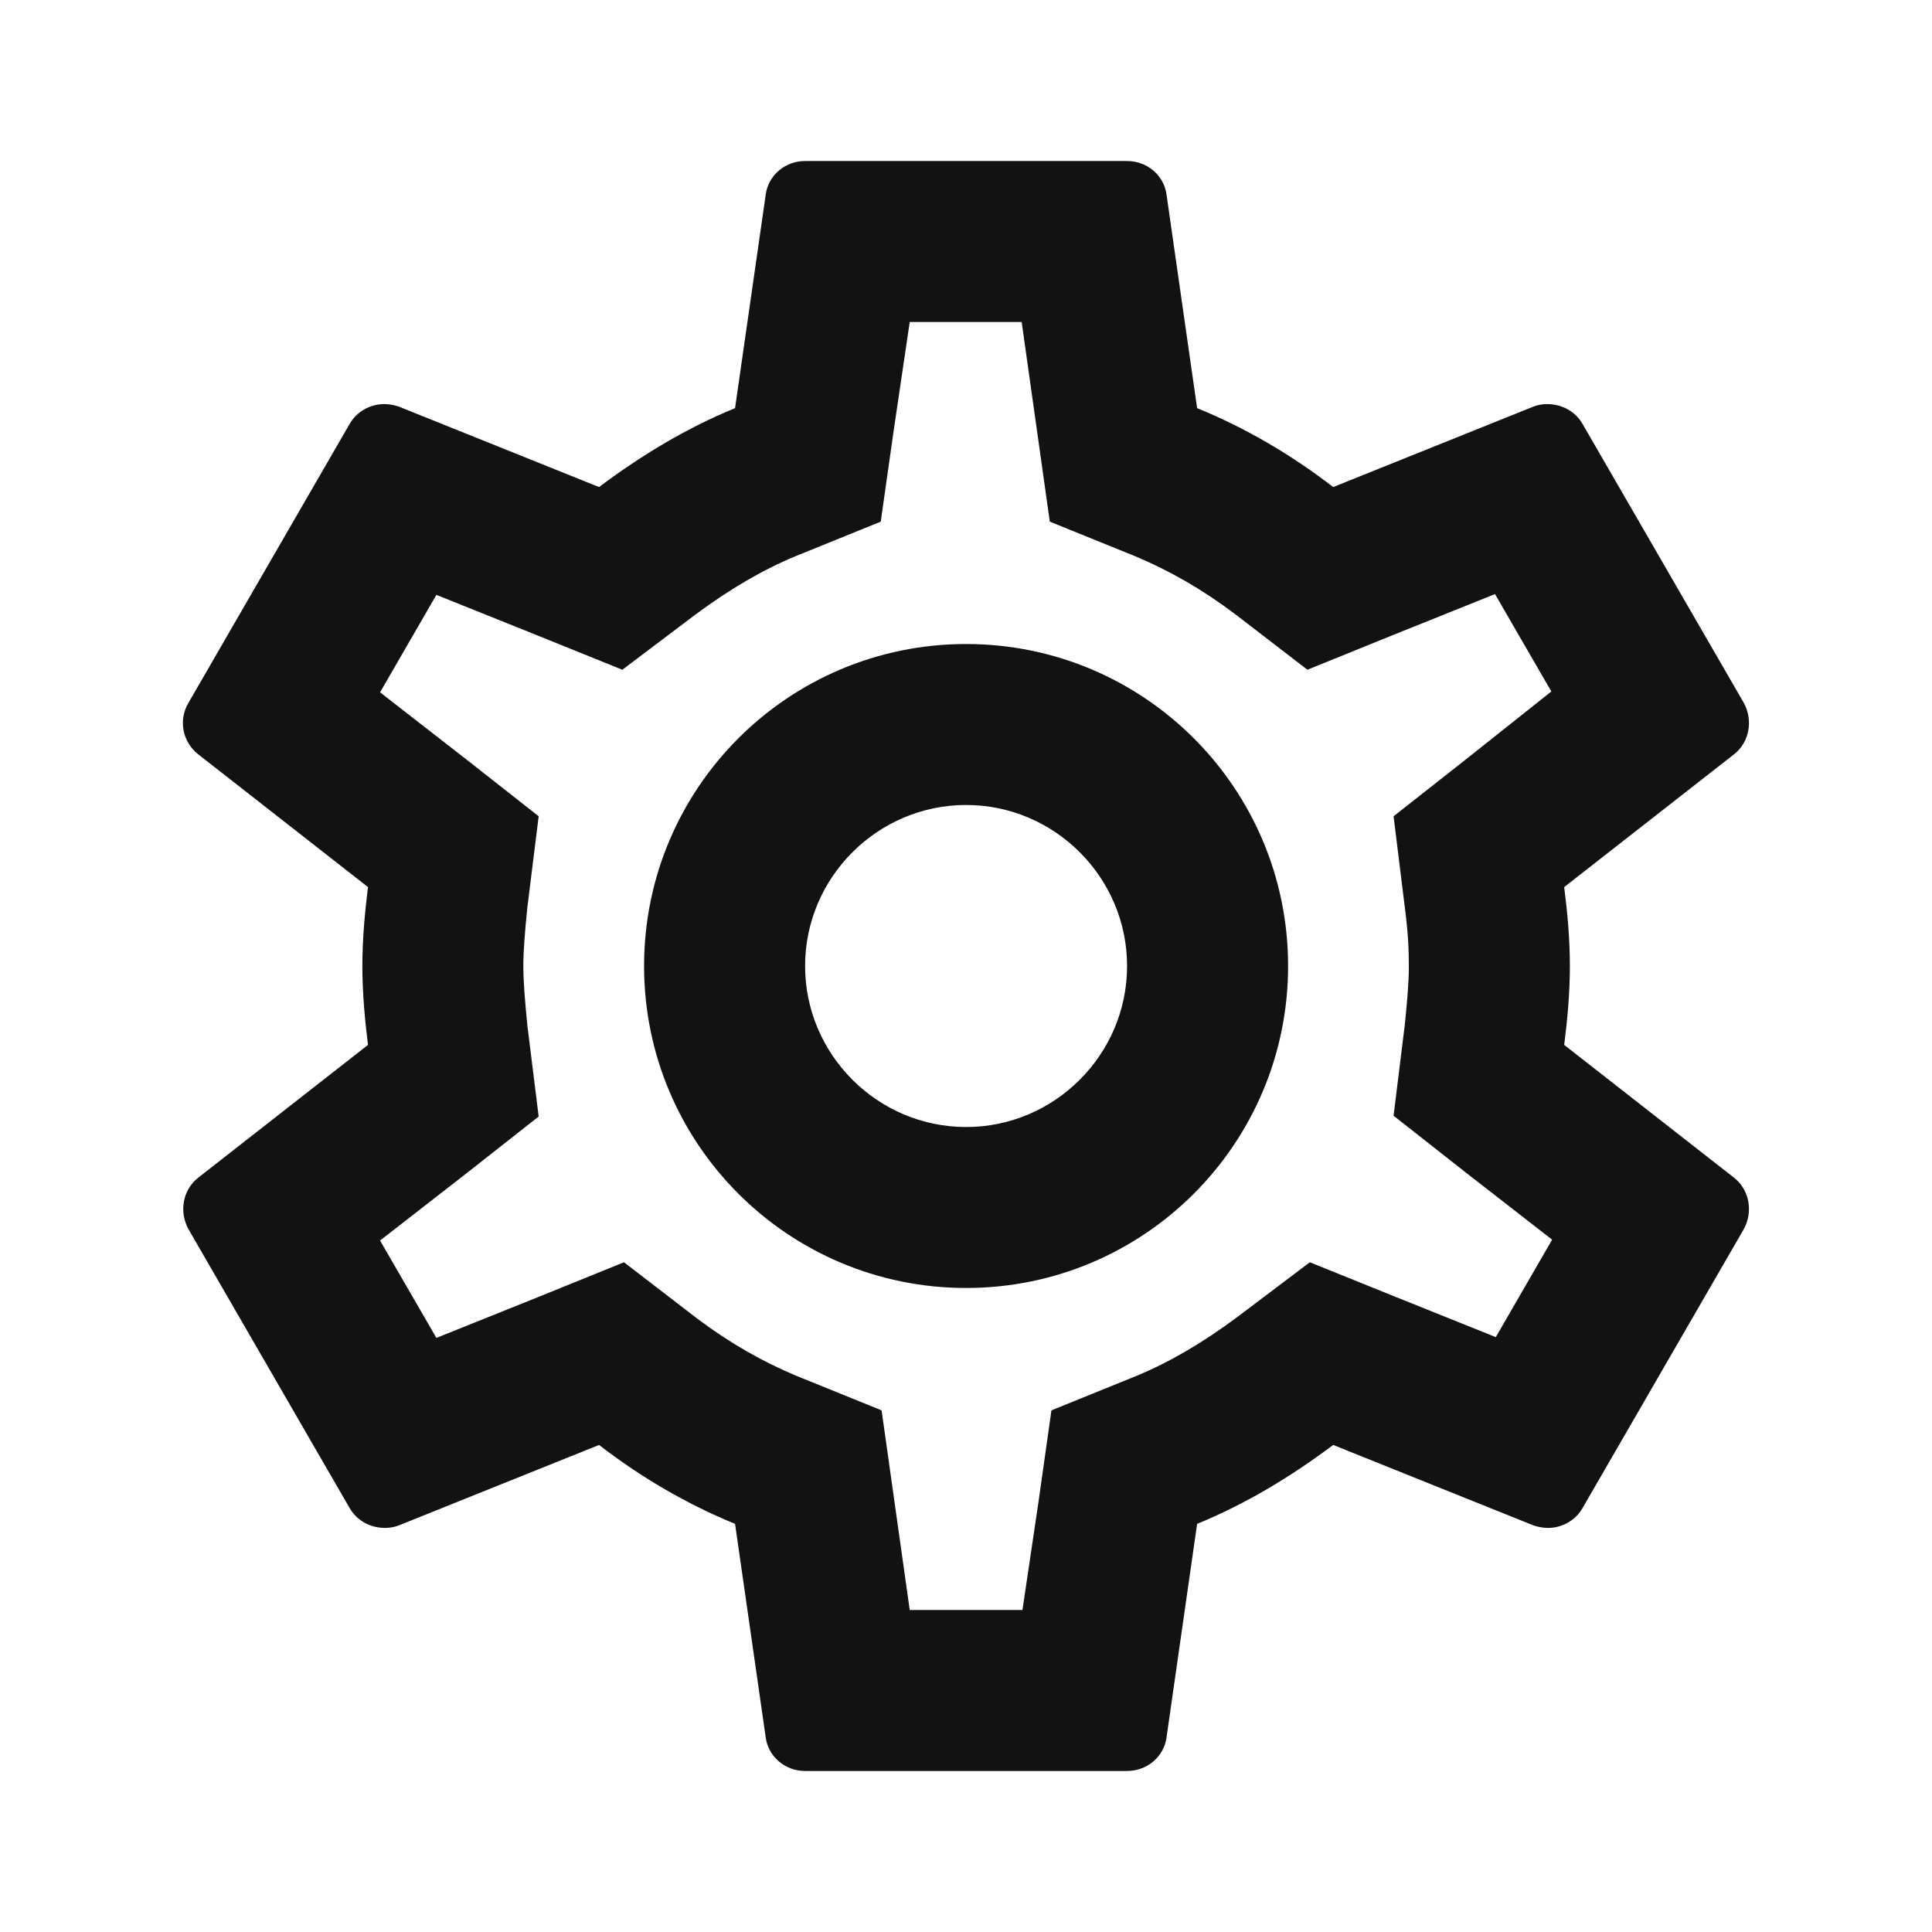 <svg width="32" height="32" viewBox="0 0 32 32" fill="none" xmlns="http://www.w3.org/2000/svg">
<path d="M25.908 17.307C25.962 16.88 26.002 16.453 26.002 16C26.002 15.547 25.962 15.12 25.908 14.693L28.722 12.493C28.975 12.293 29.042 11.933 28.882 11.64L26.215 7.027C26.095 6.813 25.868 6.693 25.628 6.693C25.548 6.693 25.468 6.707 25.402 6.733L22.082 8.067C21.388 7.533 20.642 7.093 19.828 6.76L19.322 3.227C19.282 2.907 19.002 2.667 18.668 2.667H13.335C13.002 2.667 12.722 2.907 12.682 3.227L12.175 6.76C11.362 7.093 10.615 7.547 9.922 8.067L6.602 6.733C6.522 6.707 6.442 6.693 6.362 6.693C6.135 6.693 5.908 6.813 5.788 7.027L3.122 11.64C2.948 11.933 3.028 12.293 3.282 12.493L6.095 14.693C6.042 15.12 6.002 15.56 6.002 16C6.002 16.44 6.042 16.88 6.095 17.307L3.282 19.507C3.028 19.707 2.962 20.067 3.122 20.36L5.788 24.973C5.908 25.187 6.135 25.307 6.375 25.307C6.455 25.307 6.535 25.293 6.602 25.267L9.922 23.933C10.615 24.467 11.362 24.907 12.175 25.24L12.682 28.773C12.722 29.093 13.002 29.333 13.335 29.333H18.668C19.002 29.333 19.282 29.093 19.322 28.773L19.828 25.24C20.642 24.907 21.388 24.453 22.082 23.933L25.402 25.267C25.482 25.293 25.562 25.307 25.642 25.307C25.868 25.307 26.095 25.187 26.215 24.973L28.882 20.36C29.042 20.067 28.975 19.707 28.722 19.507L25.908 17.307ZM23.268 15.027C23.322 15.44 23.335 15.72 23.335 16C23.335 16.28 23.308 16.573 23.268 16.973L23.082 18.48L24.268 19.413L25.708 20.533L24.775 22.147L23.082 21.467L21.695 20.907L20.495 21.813C19.922 22.24 19.375 22.56 18.828 22.787L17.415 23.36L17.202 24.867L16.935 26.667H15.068L14.602 23.36L13.188 22.787C12.615 22.547 12.082 22.24 11.548 21.84L10.335 20.907L8.922 21.48L7.228 22.16L6.295 20.547L7.735 19.427L8.922 18.493L8.735 16.987C8.695 16.573 8.668 16.267 8.668 16C8.668 15.733 8.695 15.427 8.735 15.027L8.922 13.52L7.735 12.587L6.295 11.467L7.228 9.853L8.922 10.533L10.308 11.093L11.508 10.187C12.082 9.76 12.628 9.44 13.175 9.213L14.588 8.64L14.802 7.133L15.068 5.333H16.922L17.388 8.64L18.802 9.213C19.375 9.453 19.908 9.76 20.442 10.16L21.655 11.093L23.068 10.52L24.762 9.84L25.695 11.453L24.268 12.587L23.082 13.52L23.268 15.027ZM16.002 10.667C13.055 10.667 10.668 13.053 10.668 16C10.668 18.947 13.055 21.333 16.002 21.333C18.948 21.333 21.335 18.947 21.335 16C21.335 13.053 18.948 10.667 16.002 10.667ZM16.002 18.667C14.535 18.667 13.335 17.467 13.335 16C13.335 14.533 14.535 13.333 16.002 13.333C17.468 13.333 18.668 14.533 18.668 16C18.668 17.467 17.468 18.667 16.002 18.667Z" fill="#121212"/>
</svg>
